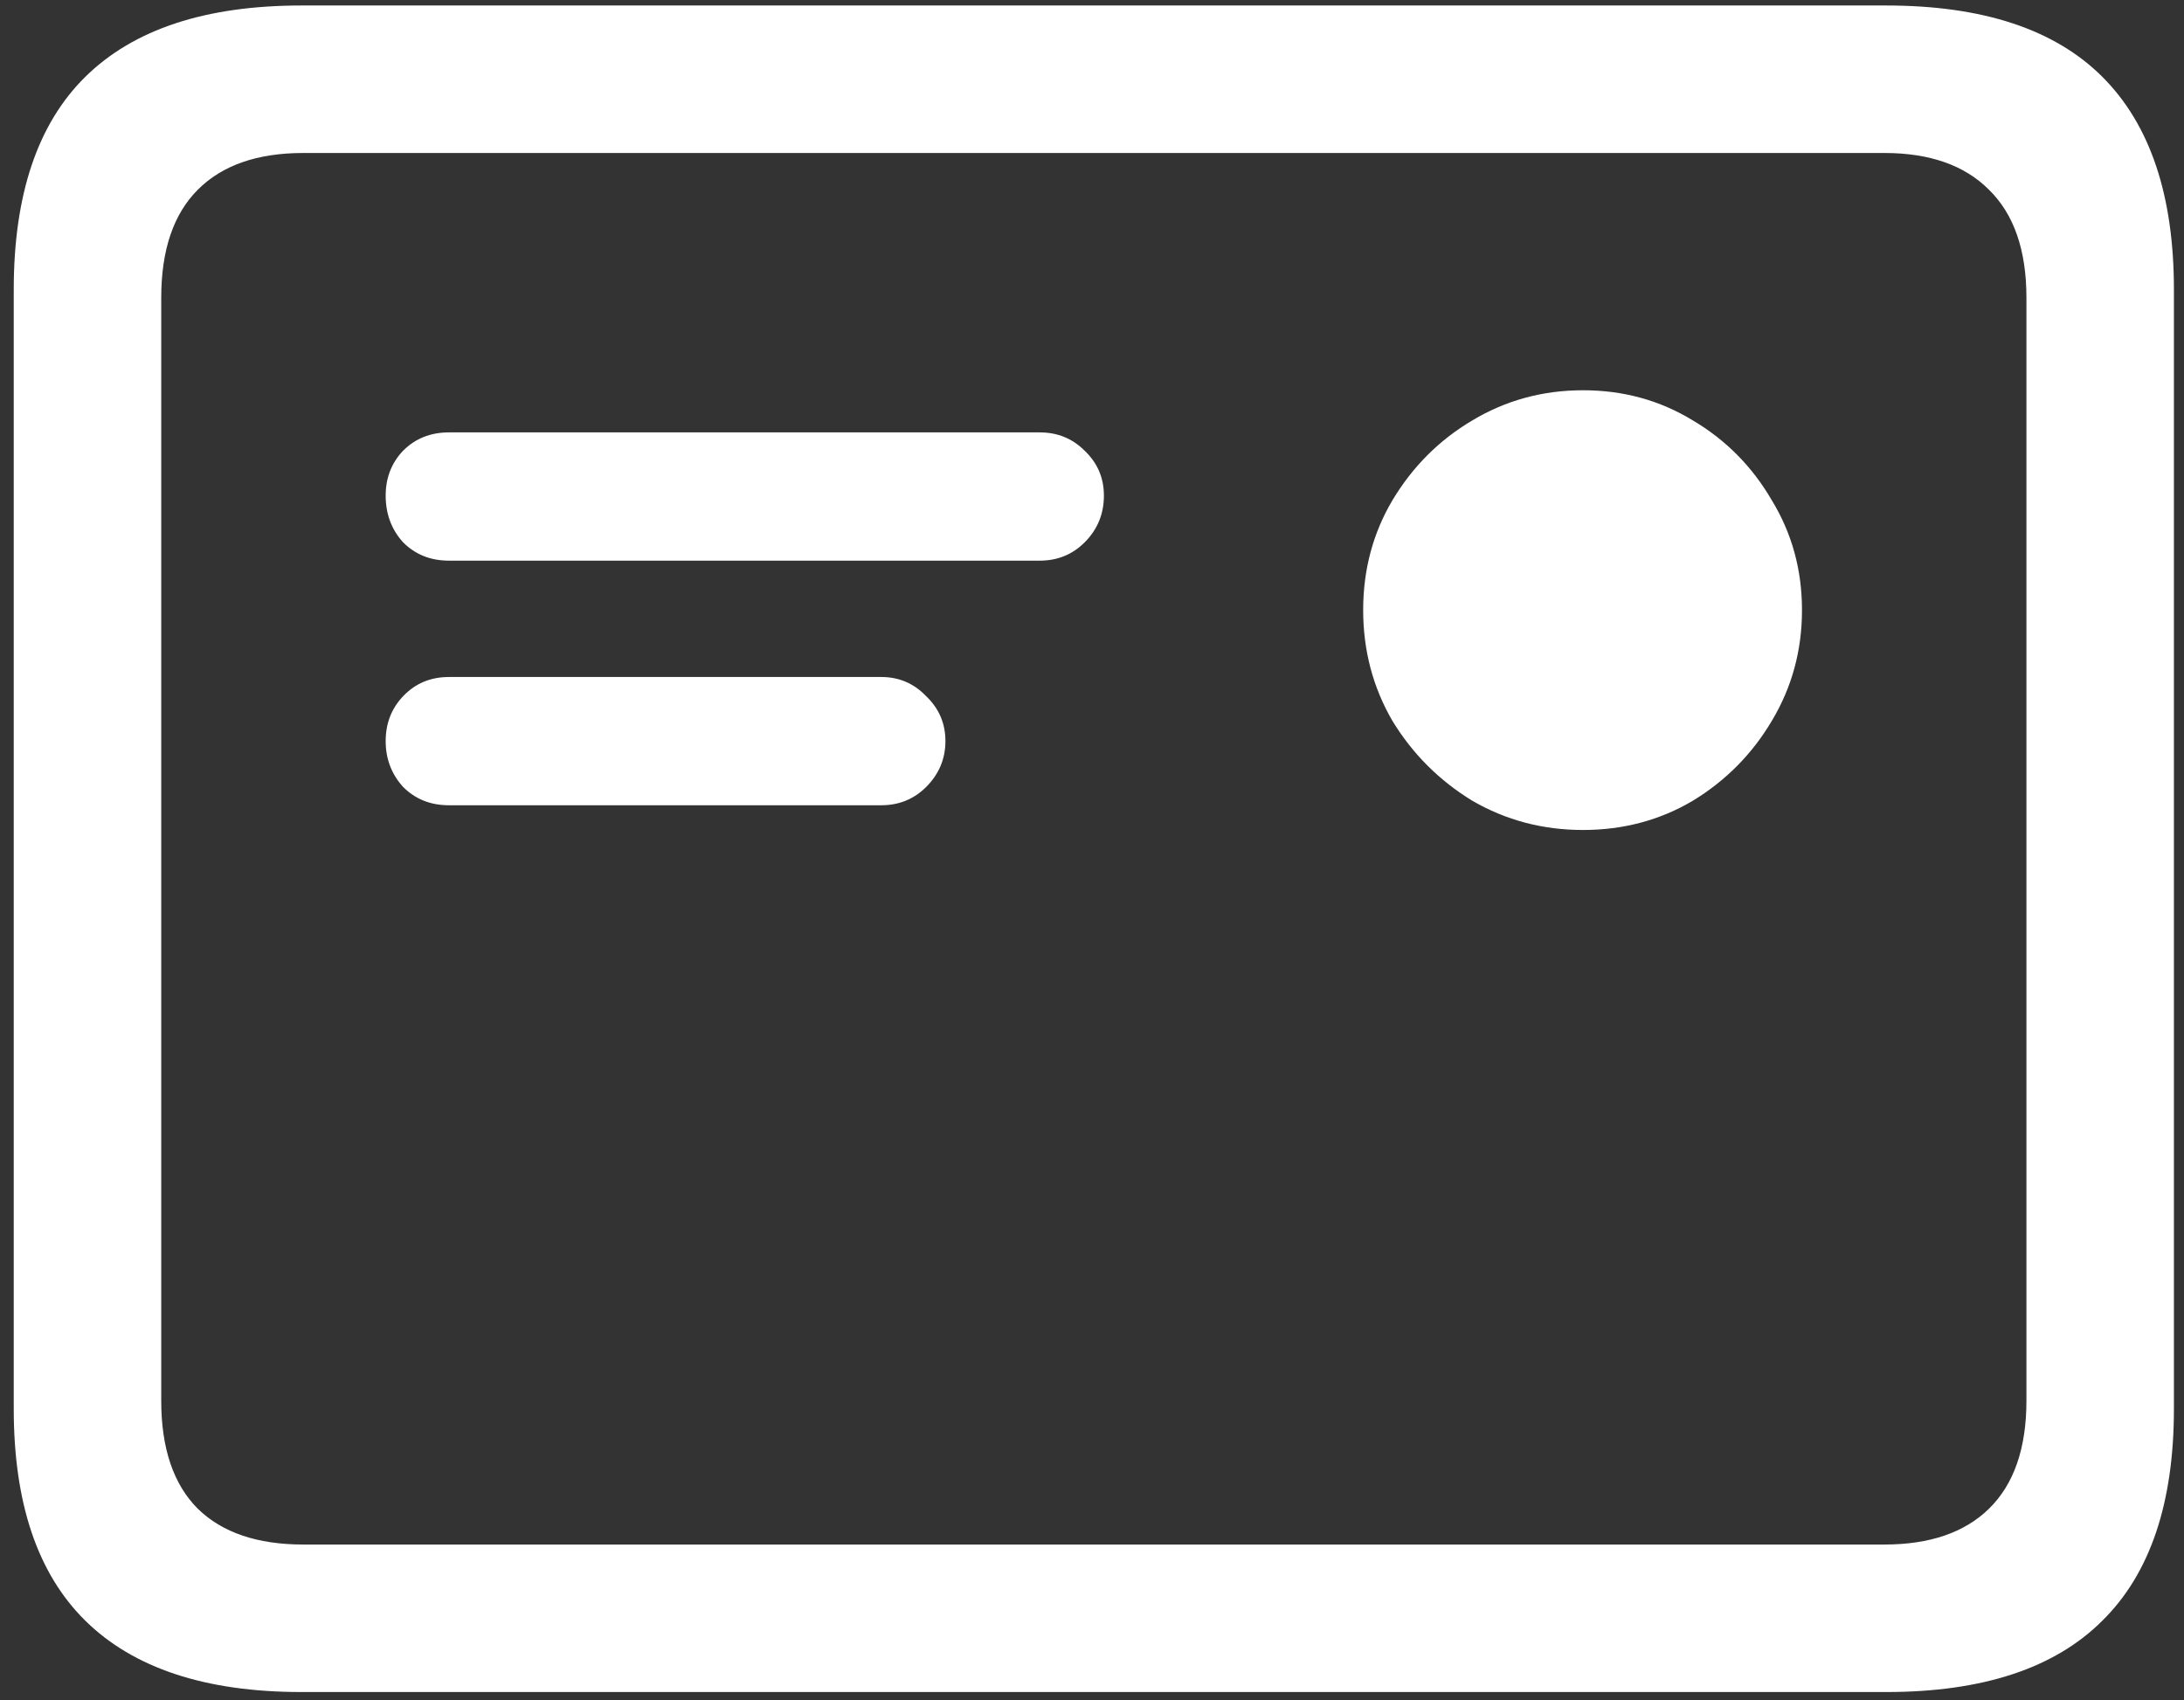 <svg width="149" height="116" viewBox="0 0 149 116" fill="none" xmlns="http://www.w3.org/2000/svg">
<rect x="0" y="0" width="149" height="116" fill="#333333" stroke="none"/>
<path d="M30.625 38.25H70.938C72.146 38.25 73.167 37.833 74 37C74.875 36.125 75.312 35.062 75.312 33.812C75.312 32.604 74.875 31.583 74 30.75C73.167 29.917 72.146 29.5 70.938 29.5H30.625C29.375 29.5 28.333 29.917 27.5 30.75C26.708 31.583 26.312 32.604 26.312 33.812C26.312 35.062 26.708 36.125 27.5 37C28.333 37.833 29.375 38.25 30.625 38.25ZM30.625 54.938H60.125C61.333 54.938 62.354 54.521 63.188 53.688C64.062 52.812 64.5 51.771 64.5 50.562C64.5 49.354 64.062 48.333 63.188 47.5C62.354 46.625 61.333 46.188 60.125 46.188H30.625C29.375 46.188 28.333 46.625 27.5 47.5C26.708 48.333 26.312 49.354 26.312 50.562C26.312 51.771 26.708 52.812 27.5 53.688C28.333 54.521 29.375 54.938 30.625 54.938ZM108 56.625C110.75 56.625 113.25 55.958 115.5 54.625C117.75 53.25 119.542 51.438 120.875 49.188C122.25 46.896 122.938 44.375 122.938 41.625C122.938 38.875 122.25 36.375 120.875 34.125C119.542 31.833 117.75 30.021 115.5 28.688C113.25 27.312 110.75 26.625 108 26.625C105.25 26.625 102.729 27.312 100.438 28.688C98.188 30.021 96.375 31.833 95 34.125C93.667 36.375 93 38.875 93 41.625C93 44.375 93.667 46.896 95 49.188C96.375 51.438 98.188 53.25 100.438 54.625C102.729 55.958 105.25 56.625 108 56.625ZM20.562 115.438H128.688C135.271 115.438 140.188 113.812 143.438 110.562C146.688 107.354 148.312 102.542 148.312 96.125V19.75C148.312 13.333 146.688 8.5 143.438 5.25C140.188 2 135.271 0.375 128.688 0.375H20.562C14.021 0.375 9.104 2 5.812 5.25C2.562 8.458 0.938 13.292 0.938 19.75V96.125C0.938 102.542 2.562 107.354 5.812 110.562C9.104 113.812 14.021 115.438 20.562 115.438ZM20.688 105.375C17.562 105.375 15.167 104.562 13.5 102.938C11.833 101.271 11 98.812 11 95.562V20.312C11 17.062 11.833 14.604 13.5 12.938C15.167 11.271 17.562 10.438 20.688 10.438H128.562C131.646 10.438 134.021 11.271 135.688 12.938C137.396 14.604 138.25 17.062 138.25 20.312V95.562C138.25 98.812 137.396 101.271 135.688 102.938C134.021 104.562 131.646 105.375 128.562 105.375H20.688Z" fill="white"/>
</svg>
